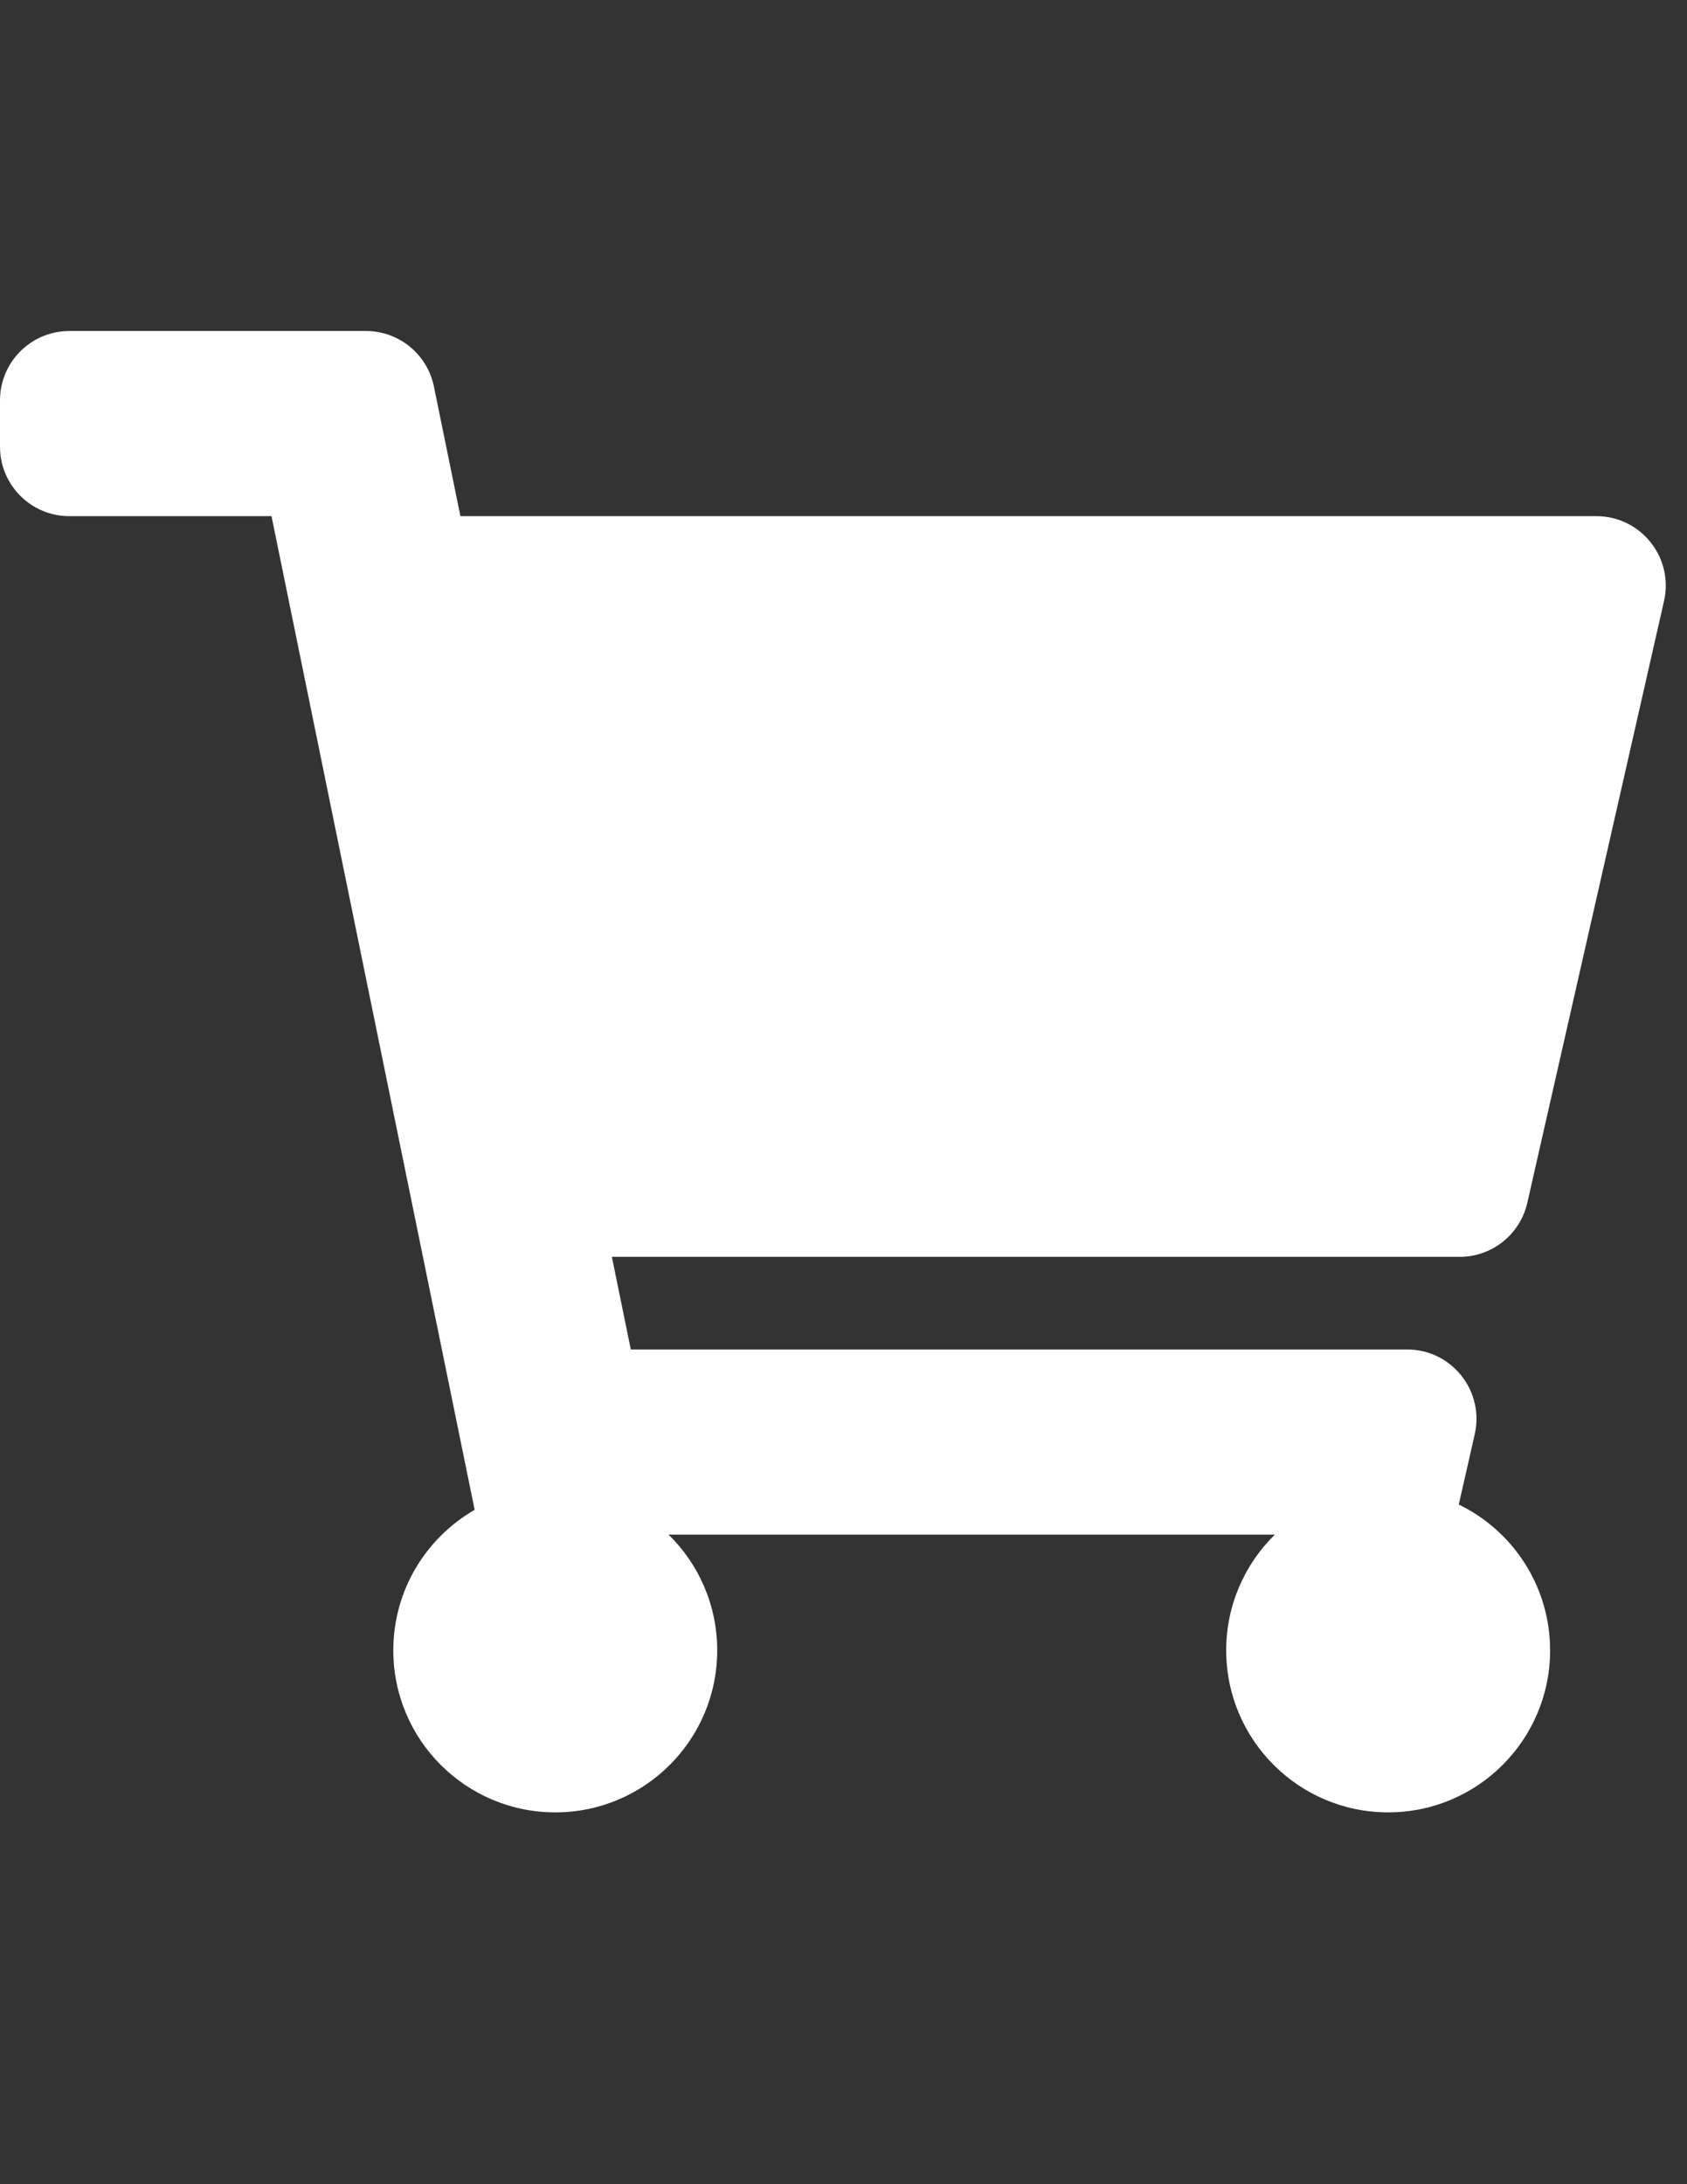<?xml version="1.0" encoding="utf-8"?>
<!-- Generator: Adobe Illustrator 24.1.2, SVG Export Plug-In . SVG Version: 6.00 Build 0)  -->
<svg version="1.1" id="Layer_1" xmlns:serif="http://www.serif.com/"
	 xmlns="http://www.w3.org/2000/svg" xmlns:xlink="http://www.w3.org/1999/xlink" x="0px" y="0px" viewBox="0 0 612 792"
	 style="enable-background:new 0 0 612 792;" xml:space="preserve">
<rect x="0" y="0" width="612" height="792" fill="#333333" stroke="none"/>
<style type="text/css">
	.st0{fill:#FFFFFF;}
</style>
<g transform="matrix(1,0,0,1,-2645.23,-22.841)">
	<g transform="matrix(1,0,0,1,1462.08,-5.72875e-13)">
		<g transform="matrix(0.036,0,0,0.036,1183.15,22.841)">
			<path class="st0" d="M15390.8,12115.1l1377.7-6061.7c99.5-437.7-233.2-854.4-682-854.4H4639.7l-267.1-1305.9
				c-66.6-325.5-353-559.2-685.2-559.2h-2988C313.1,3333.9,0,3647,0,4033.3v466.3C0,4885.9,313.1,5199,699.4,5199H2736
				l2047.2,10008.6c-489.8,281.7-819.8,809.8-819.8,1415.3c0,901.3,730.7,1632,1632,1632s1632-730.7,1632-1632
				c0-456.8-187.9-869.5-490.3-1165.7h6109.7c-302.4,296.2-490.3,708.9-490.3,1165.7c0,901.3,730.7,1632,1632,1632
				s1632-730.7,1632-1632c0-646.2-375.6-1204.5-920.3-1468.9l160.8-707.5c99.5-437.7-233.2-854.4-682-854.4H6356.5l-190.7-932.6
				h8543C15035.3,12659.5,15318.4,12433.5,15390.8,12115.1z"/>
		</g>
	</g>
</g>
</svg>
